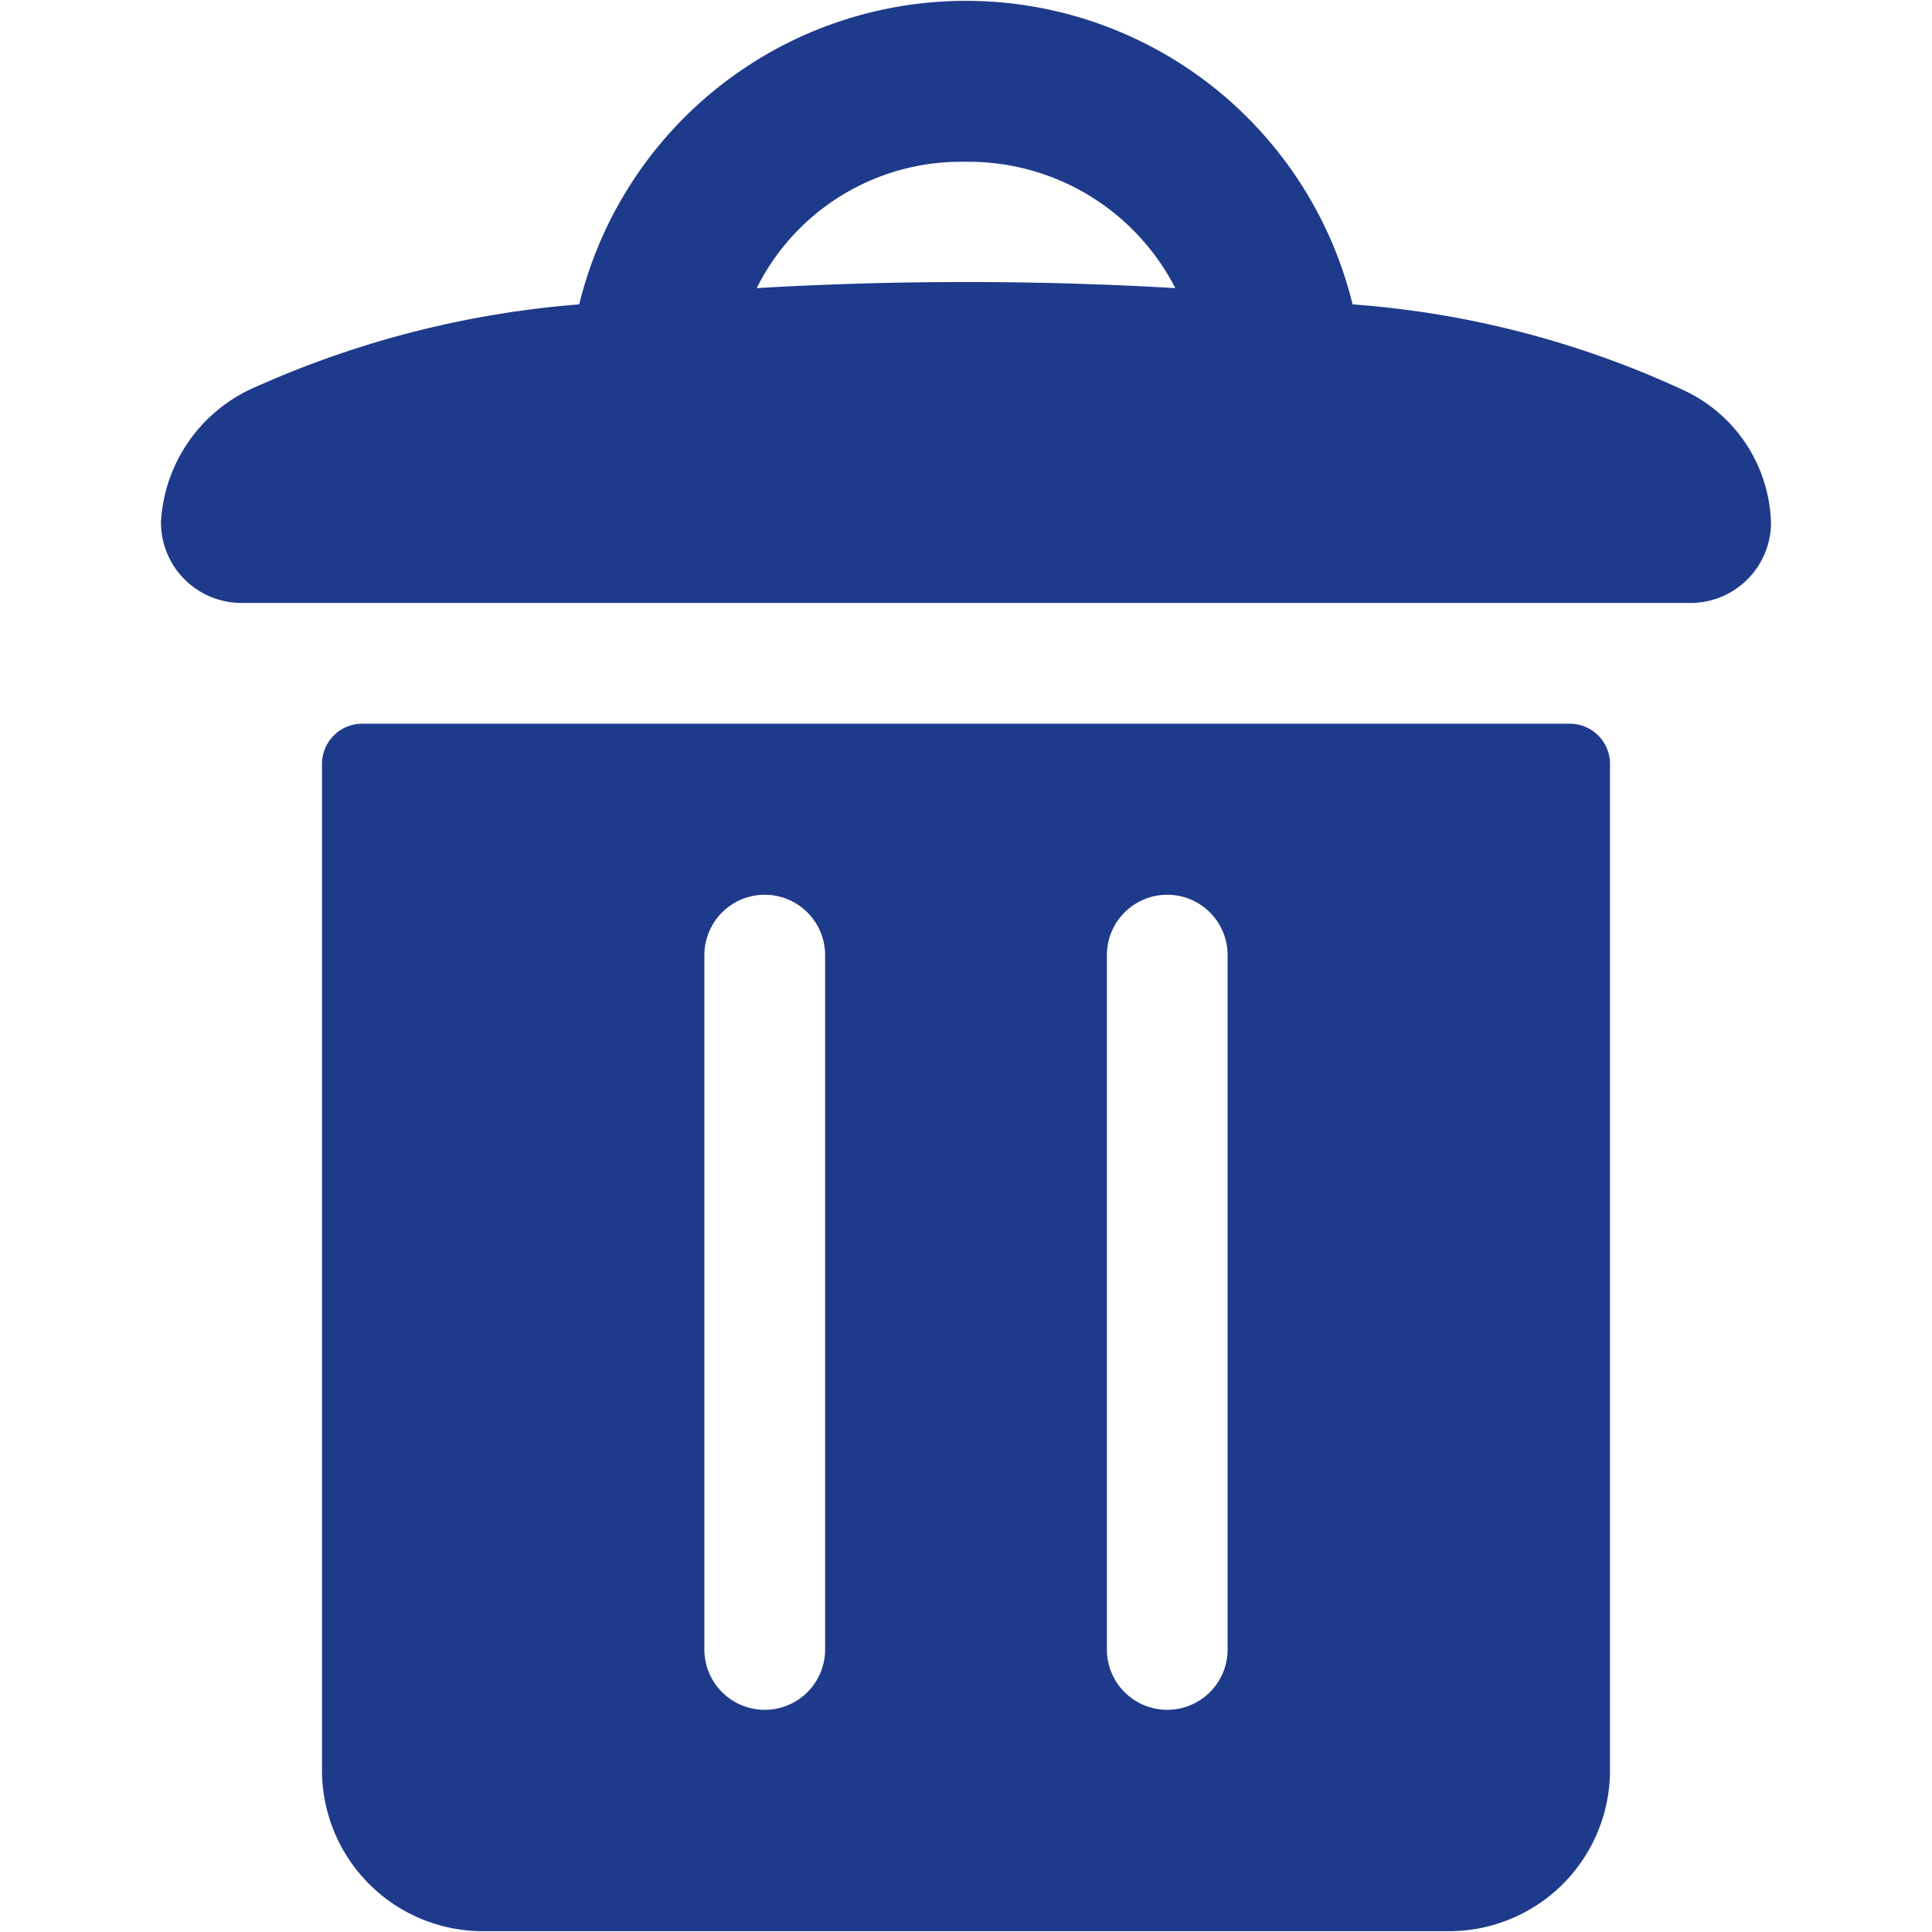 <?xml version="1.0" ?><svg viewBox="0 0 24 24" xmlns="http://www.w3.org/2000/svg"><title/>
    <path fill="#1e3a8a" d="M19.5,8.99H4.5a.5.5,0,0,0-.5.5v12.5a2,2,0,0,0,2,2H18a2,2,0,0,0,2-2V9.49A.5.5,0,0,0,19.5,8.99Zm-9.25,11.5a.75.75,0,0,1-1.5,0V11.865a.75.75,0,0,1,1.5,0Zm5,0a.75.75,0,0,1-1.5,0V11.865a.75.75,0,0,1,1.5,0Z"/>
    <path fill="#1e3a8a" d="M20.922,4.851a11.806,11.806,0,0,0-4.12-1.07,4.945,4.945,0,0,0-9.607,0A12.157,12.157,0,0,0,3.18,4.805,1.943,1.943,0,0,0,2,6.476,1,1,0,0,0,3,7.49H21a1,1,0,0,0,1-.985A1.874,1.874,0,0,0,20.922,4.851ZM11.976,2.01A2.886,2.886,0,0,1,14.6,3.579a44.676,44.676,0,0,0-5.2,0A2.834,2.834,0,0,1,11.976,2.01Z"/>
</svg>